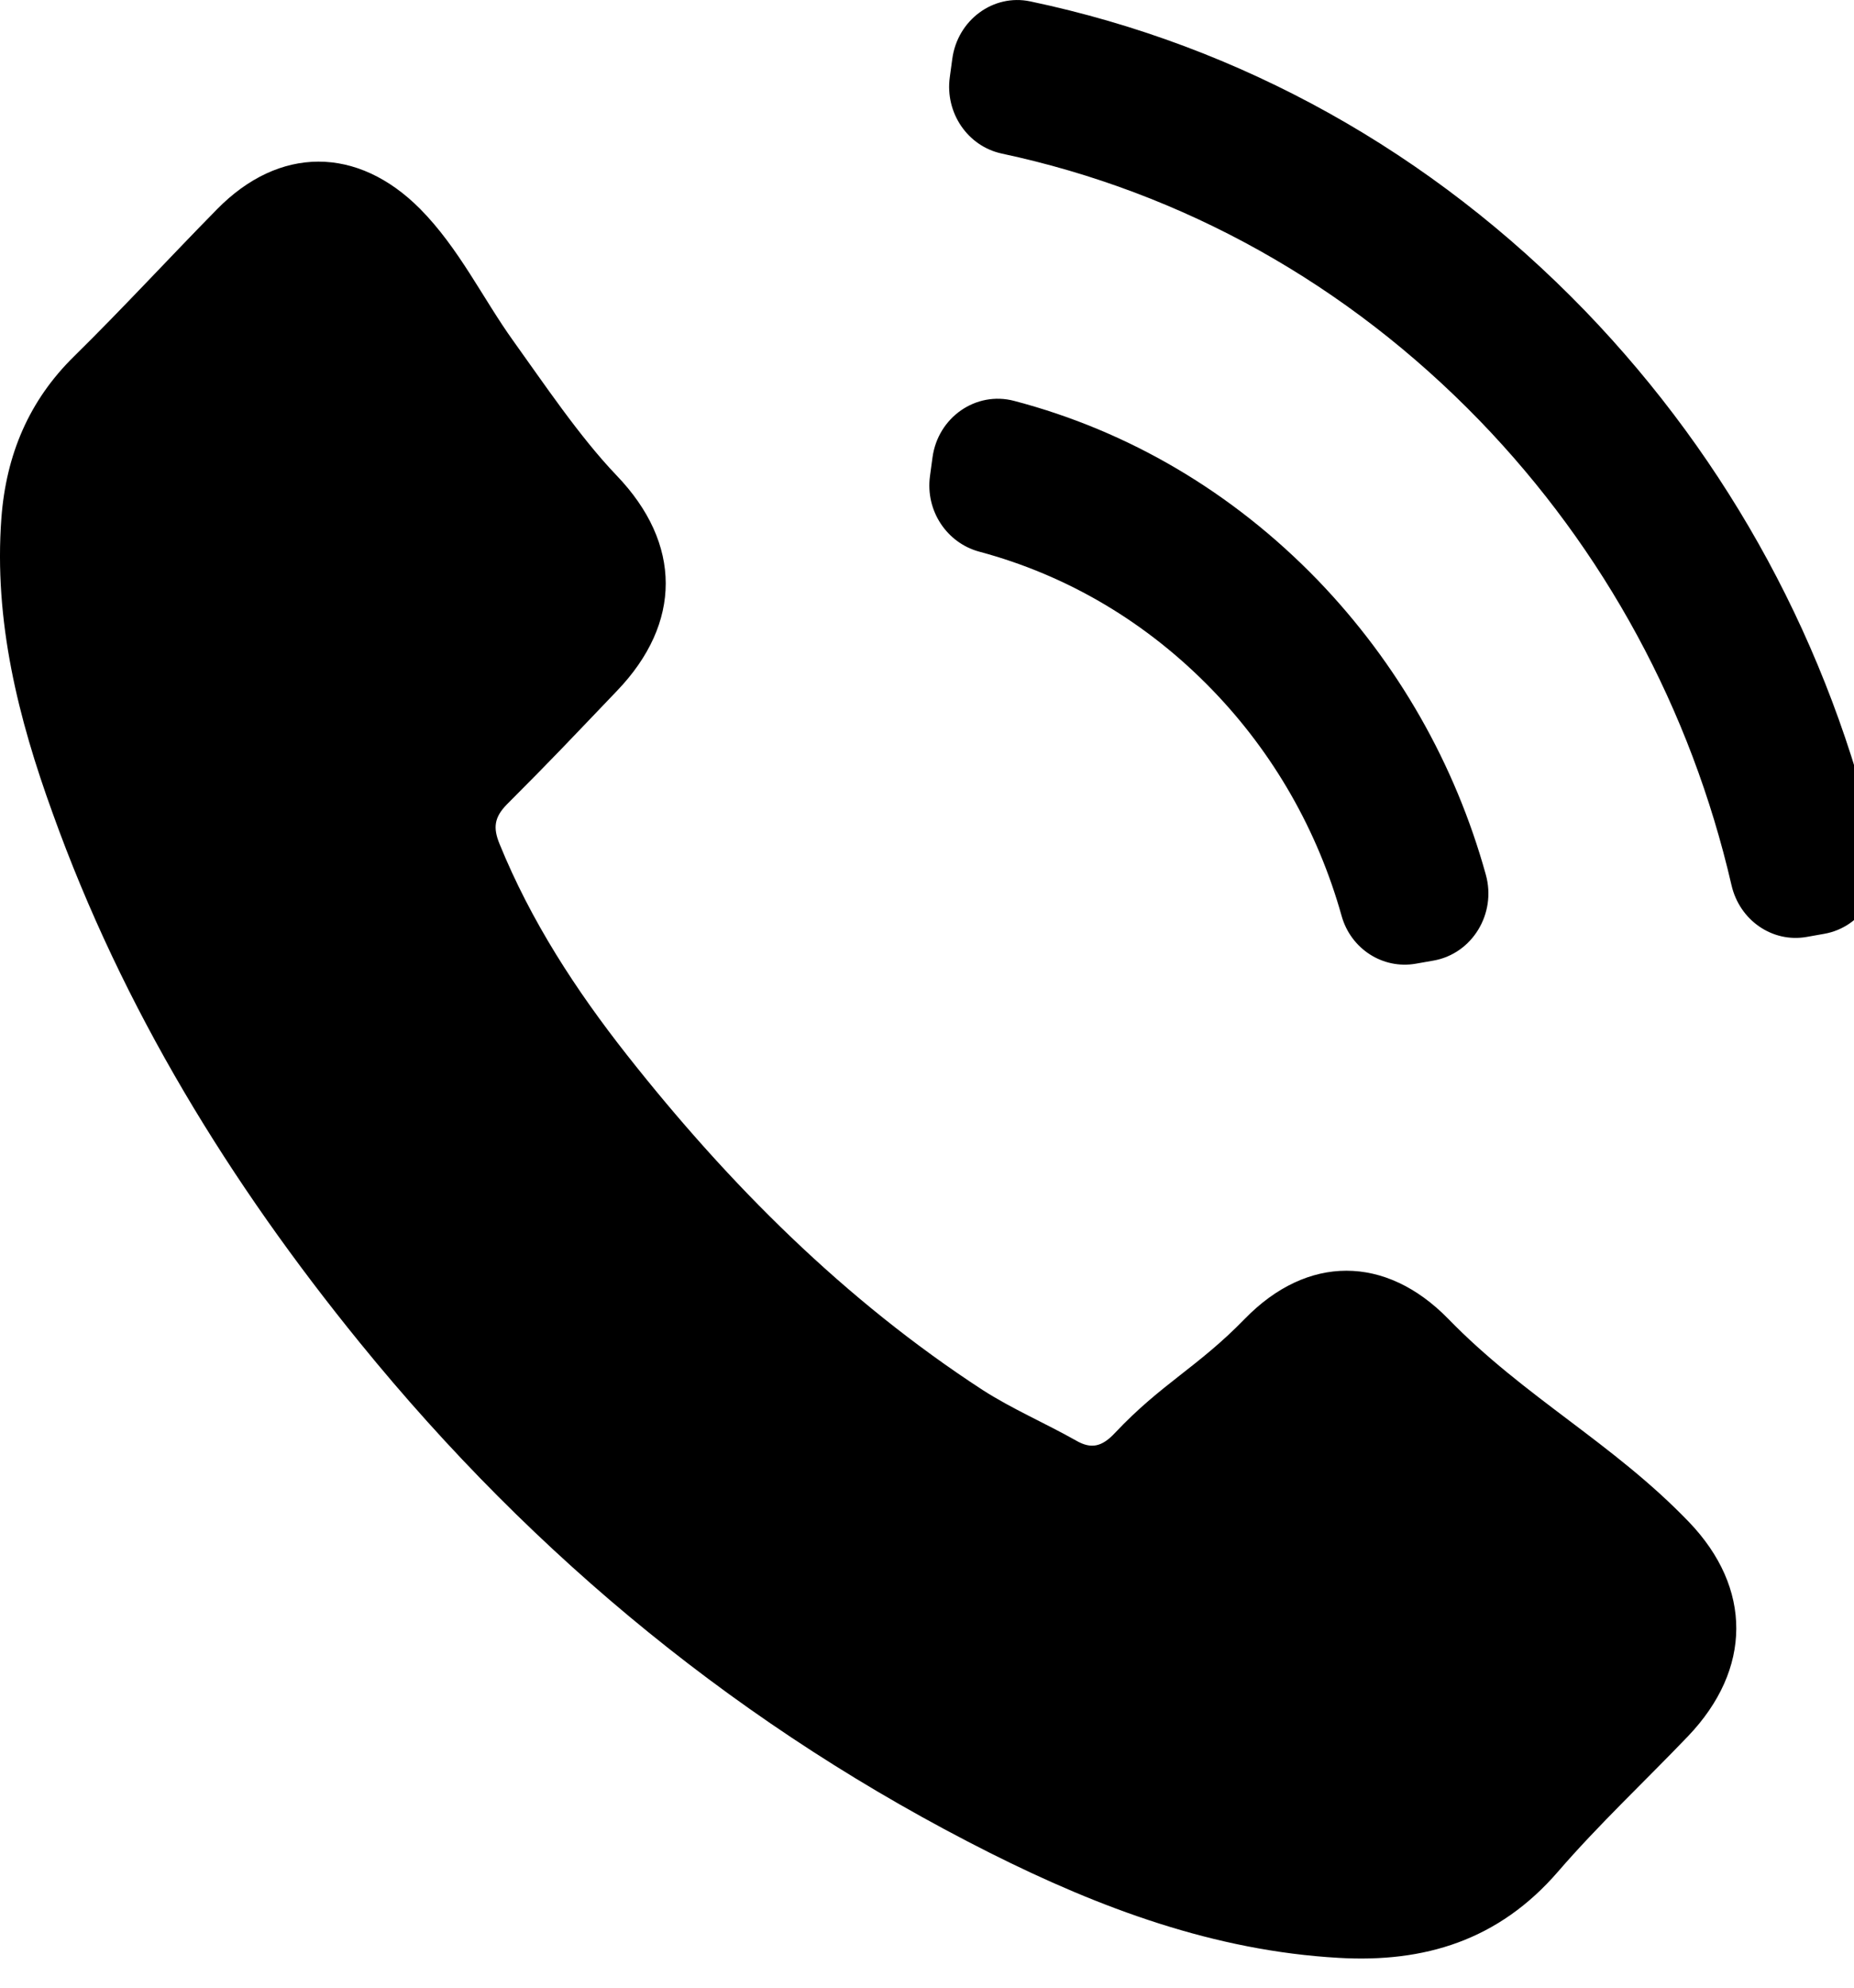 <svg class="b24-crm-button-icon" xmlns="http://www.w3.org/2000/svg" viewBox="0 0 28 30"><path class="b24-crm-button-call-icon" fill="currentColor" fill-rule="evenodd" d="M940.872,978.905 C939.925,977.937 938.742,977.937 937.8,978.905 C937.082,979.642 936.544,979.879 935.838,980.628 C935.645,980.834 935.482,980.878 935.247,980.74 C934.782,980.478 934.287,980.266 933.84,979.979 C931.758,978.624 930.013,976.882 928.468,974.922 C927.701,973.948 927.019,972.905 926.542,971.732 C926.446,971.494 926.464,971.338 926.651,971.145 C927.369,970.427 927.611,970.165 928.317,969.428 C929.301,968.404 929.301,967.205 928.311,966.175 C927.75,965.589 927.207,964.778 926.749,964.141 C926.292,963.504 925.933,962.748 925.347,962.155 C924.399,961.2 923.216,961.2 922.275,962.161 C921.55,962.898 920.856,963.653 920.12,964.377 C919.438,965.045 919.093,965.863 919.021,966.818 C918.906,968.373 919.275,969.84 919.794,971.27 C920.856,974.229 922.474,976.857 924.436,979.267 C927.086,982.526 930.249,985.104 933.949,986.965 C935.615,987.801 937.341,988.444 939.218,988.55 C940.51,988.625 941.633,988.288 942.532,987.246 C943.148,986.534 943.842,985.885 944.494,985.204 C945.46,984.193 945.466,982.969 944.506,981.97 C943.359,980.778 942.025,980.091 940.872,978.905 Z M940.382,973.545 L940.65,973.498 C941.233,973.395 941.603,972.791 941.44,972.203 C940.975,970.527 940.108,969.01 938.903,967.758 C937.615,966.427 936.046,965.504 934.314,965.05 C933.739,964.9 933.165,965.298 933.083,965.905 L933.045,966.185 C932.974,966.707 933.298,967.195 933.792,967.327 C935.118,967.682 936.321,968.391 937.309,969.413 C938.236,970.371 938.901,971.538 939.262,972.825 C939.402,973.324 939.886,973.632 940.382,973.545 Z M942.941,963.694 C940.619,961.293 937.741,959.691 934.56,959.021 C934,958.903 933.461,959.303 933.382,959.888 L933.344,960.167 C933.271,960.705 933.616,961.208 934.13,961.318 C936.869,961.902 939.348,963.286 941.347,965.349 C943.232,967.298 944.537,969.707 945.15,972.36 C945.272,972.89 945.767,973.233 946.286,973.141 L946.551,973.094 C947.12,972.994 947.484,972.416 947.35,971.835 C946.639,968.754 945.127,965.961 942.941,963.694 Z" transform="translate(-919 -959)"></path></svg>